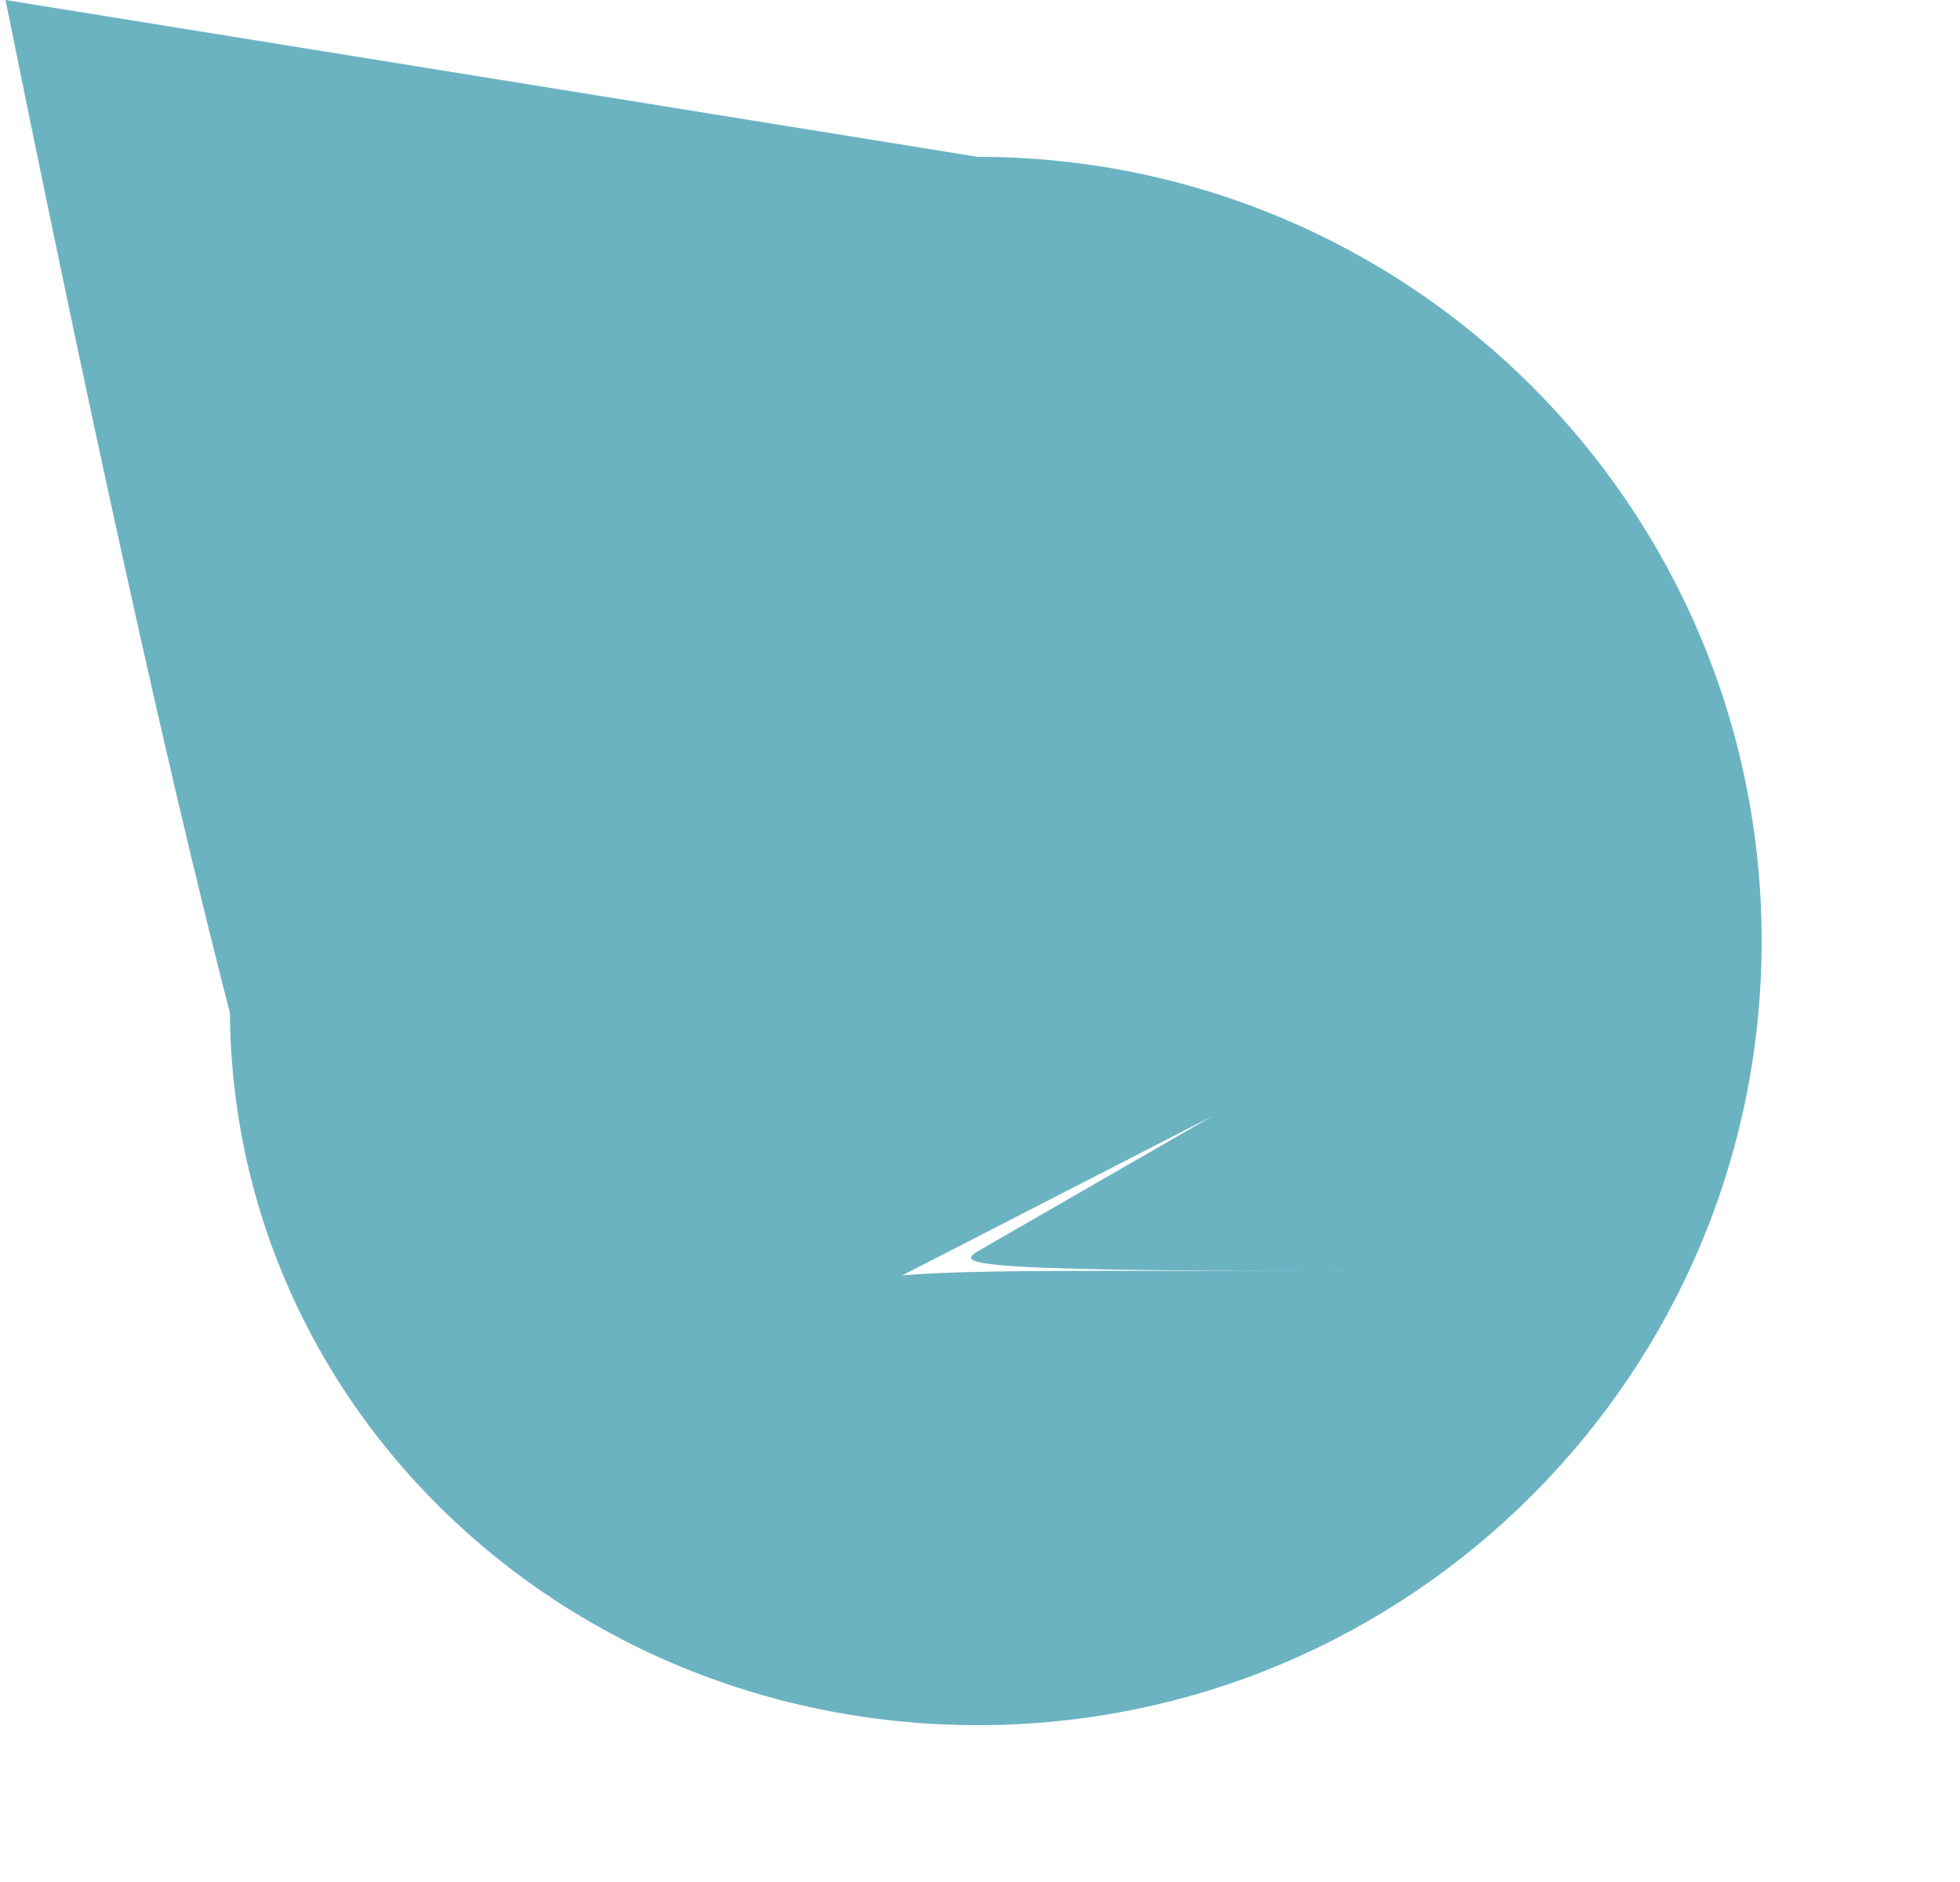 <svg width="25" height="24" viewBox="0 0 25 24" fill="none" xmlns="http://www.w3.org/2000/svg">
<path d="M00.07 0C6.95 34 4.47 6.48 2.97 12C2.47 17.52 6.95 22 12.47 22C17.99 22 22.47 17.52 22.47 12C22.47 6.48 18 2 12.47 2ZM15.47 14.23L12.57 15.9C12.21 16.11 11.81 16.21 17.42 16.21C11.02 16.21 10.63 16.11 10.27 16.9C9.55 20.48 8.12  " fill="#6cb3c2"/>
</svg>
